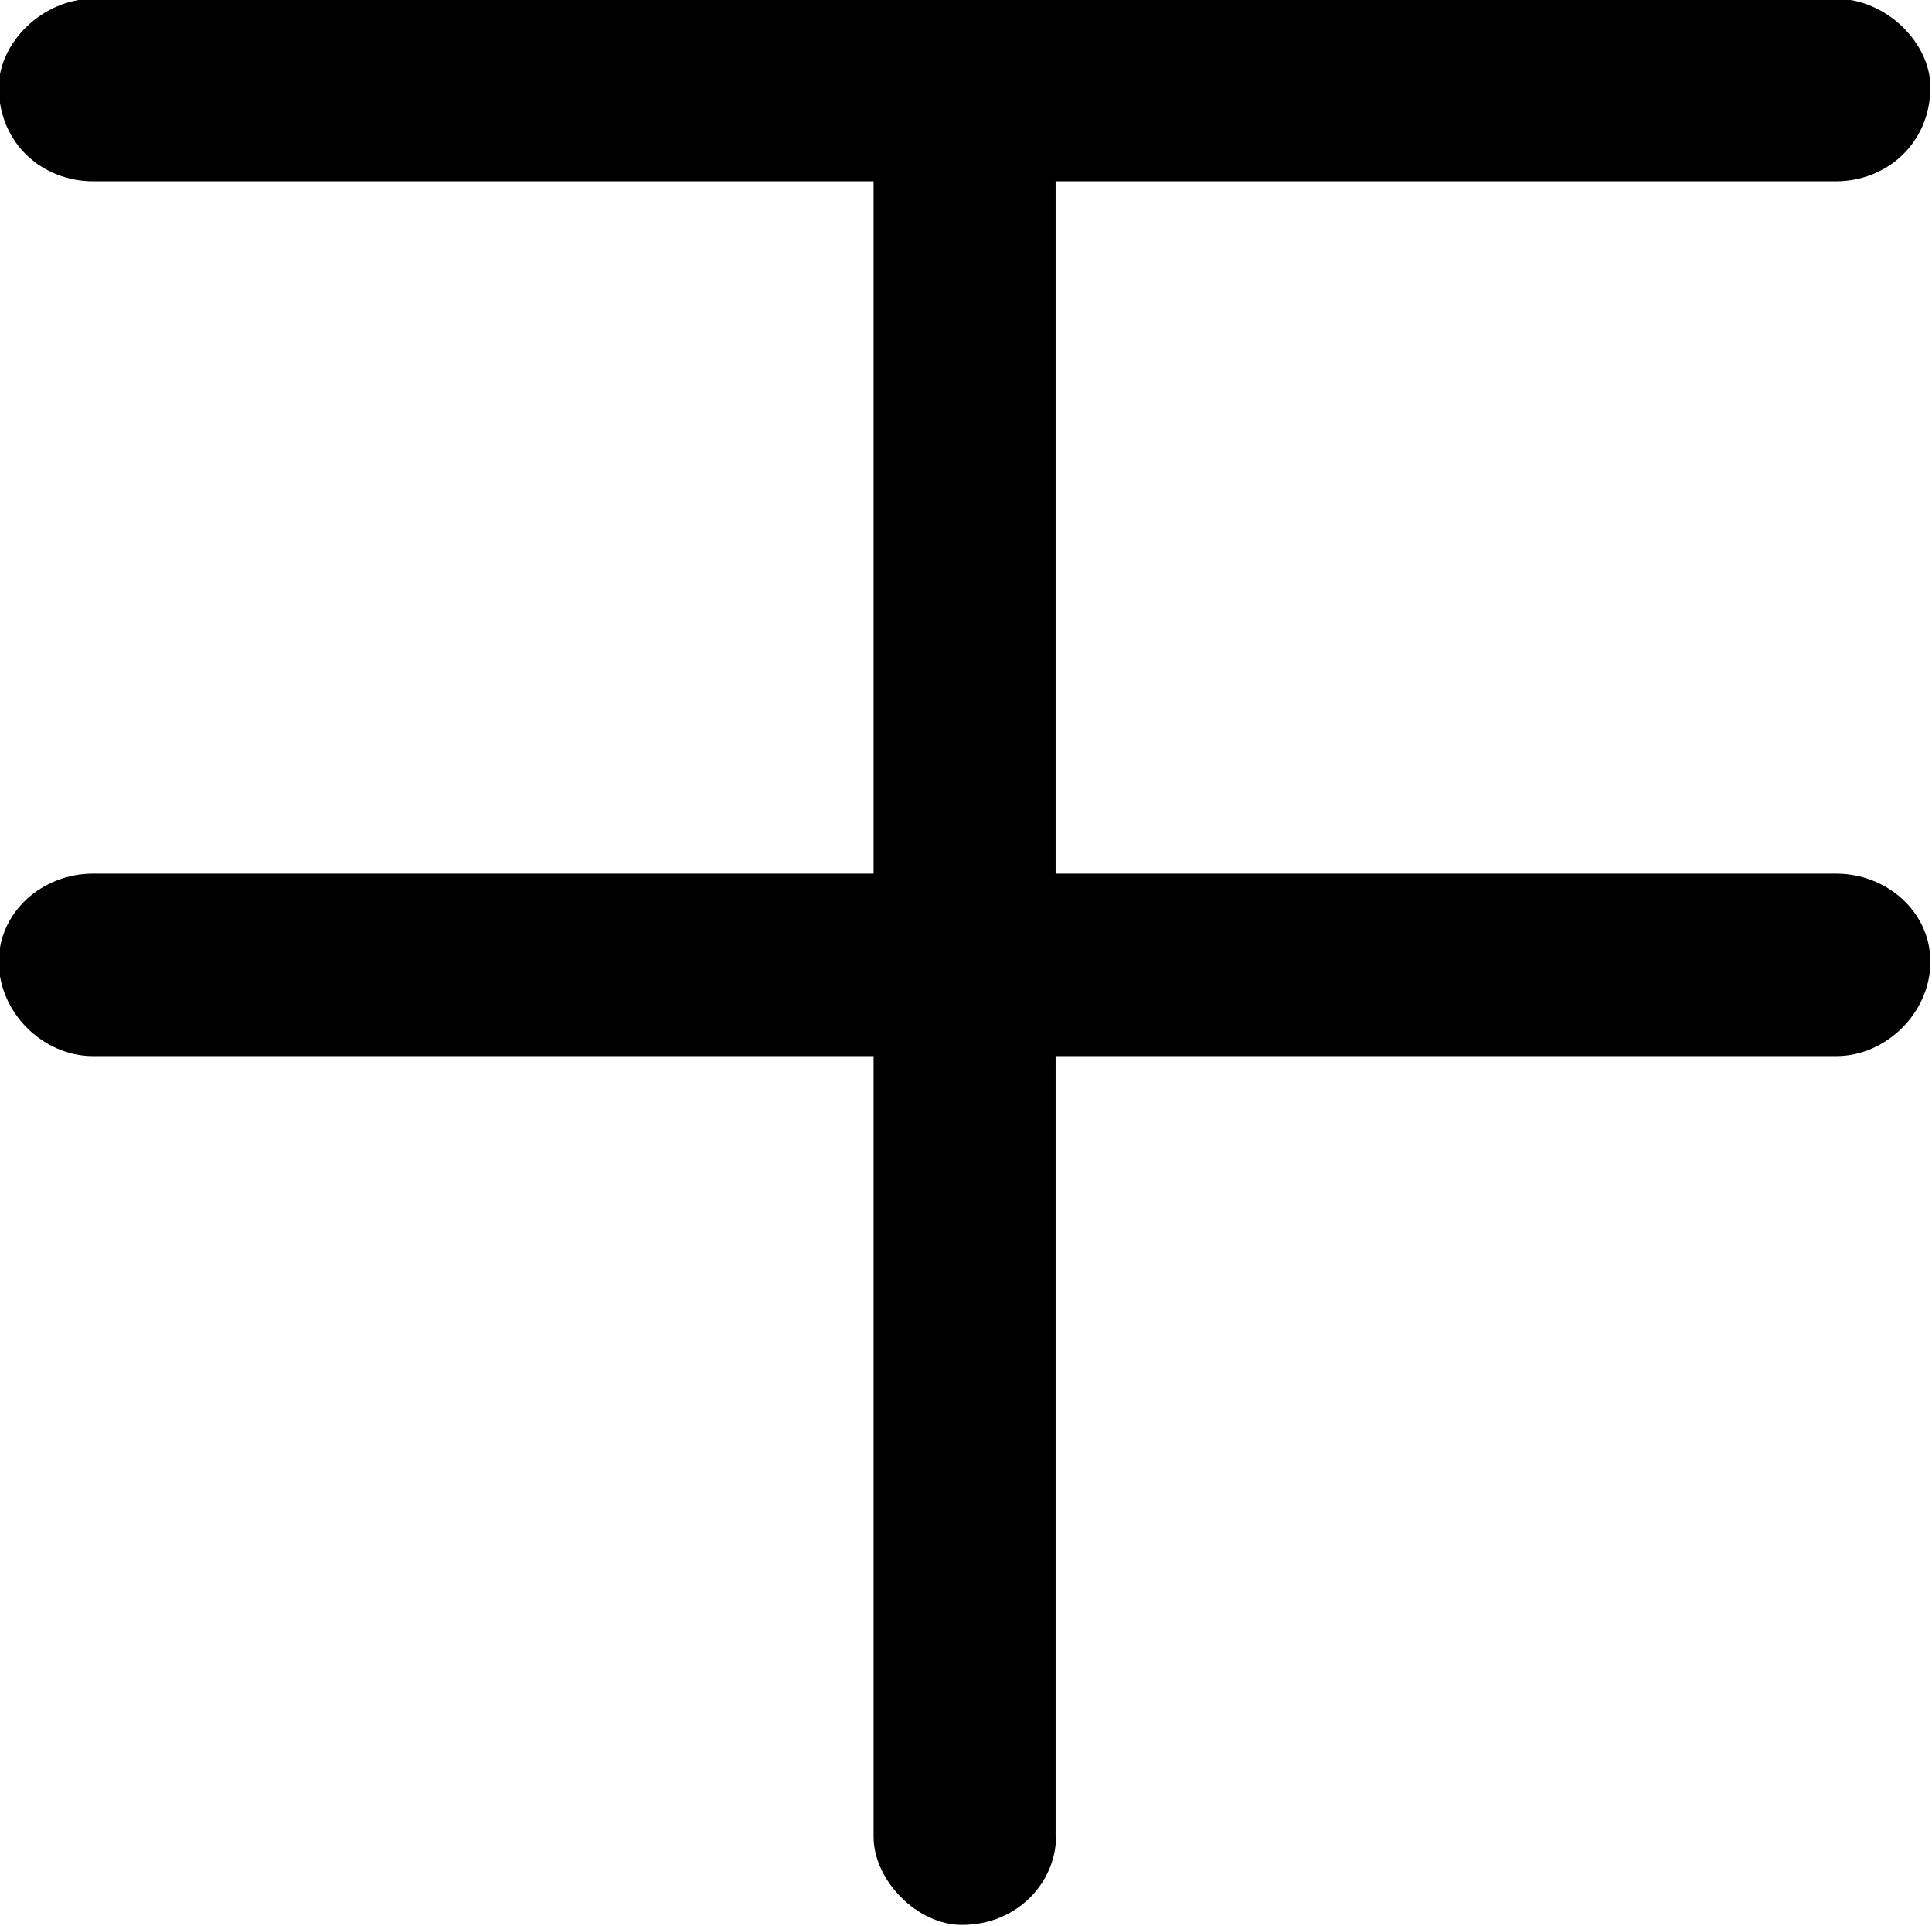 <?xml version="1.0" encoding="UTF-8"?>
<svg fill="#000000" version="1.1" viewBox="0 0 4.797 4.781" xmlns="http://www.w3.org/2000/svg" xmlns:xlink="http://www.w3.org/1999/xlink">
<defs>
<g id="a">
<path d="m3.219-0.375v-1.938h1.938c0.125 0 0.234-0.109 0.234-0.234s-0.109-0.219-0.234-0.219h-1.938v-1.719h1.938c0.125 0 0.234-0.094 0.234-0.234 0-0.109-0.109-0.219-0.234-0.219h-4.328c-0.125 0-0.234 0.109-0.234 0.219 0 0.141 0.109 0.234 0.234 0.234h1.938v1.719h-1.938c-0.125 0-0.234 0.094-0.234 0.219s0.109 0.234 0.234 0.234h1.938v1.938c0 0.109 0.109 0.219 0.219 0.219 0.141 0 0.234-0.109 0.234-0.219z"/>
</g>
</defs>
<g transform="translate(-149.31 -129.83)">
<use x="148.712" y="134.765" xlink:href="#a"/>
</g>
</svg>
